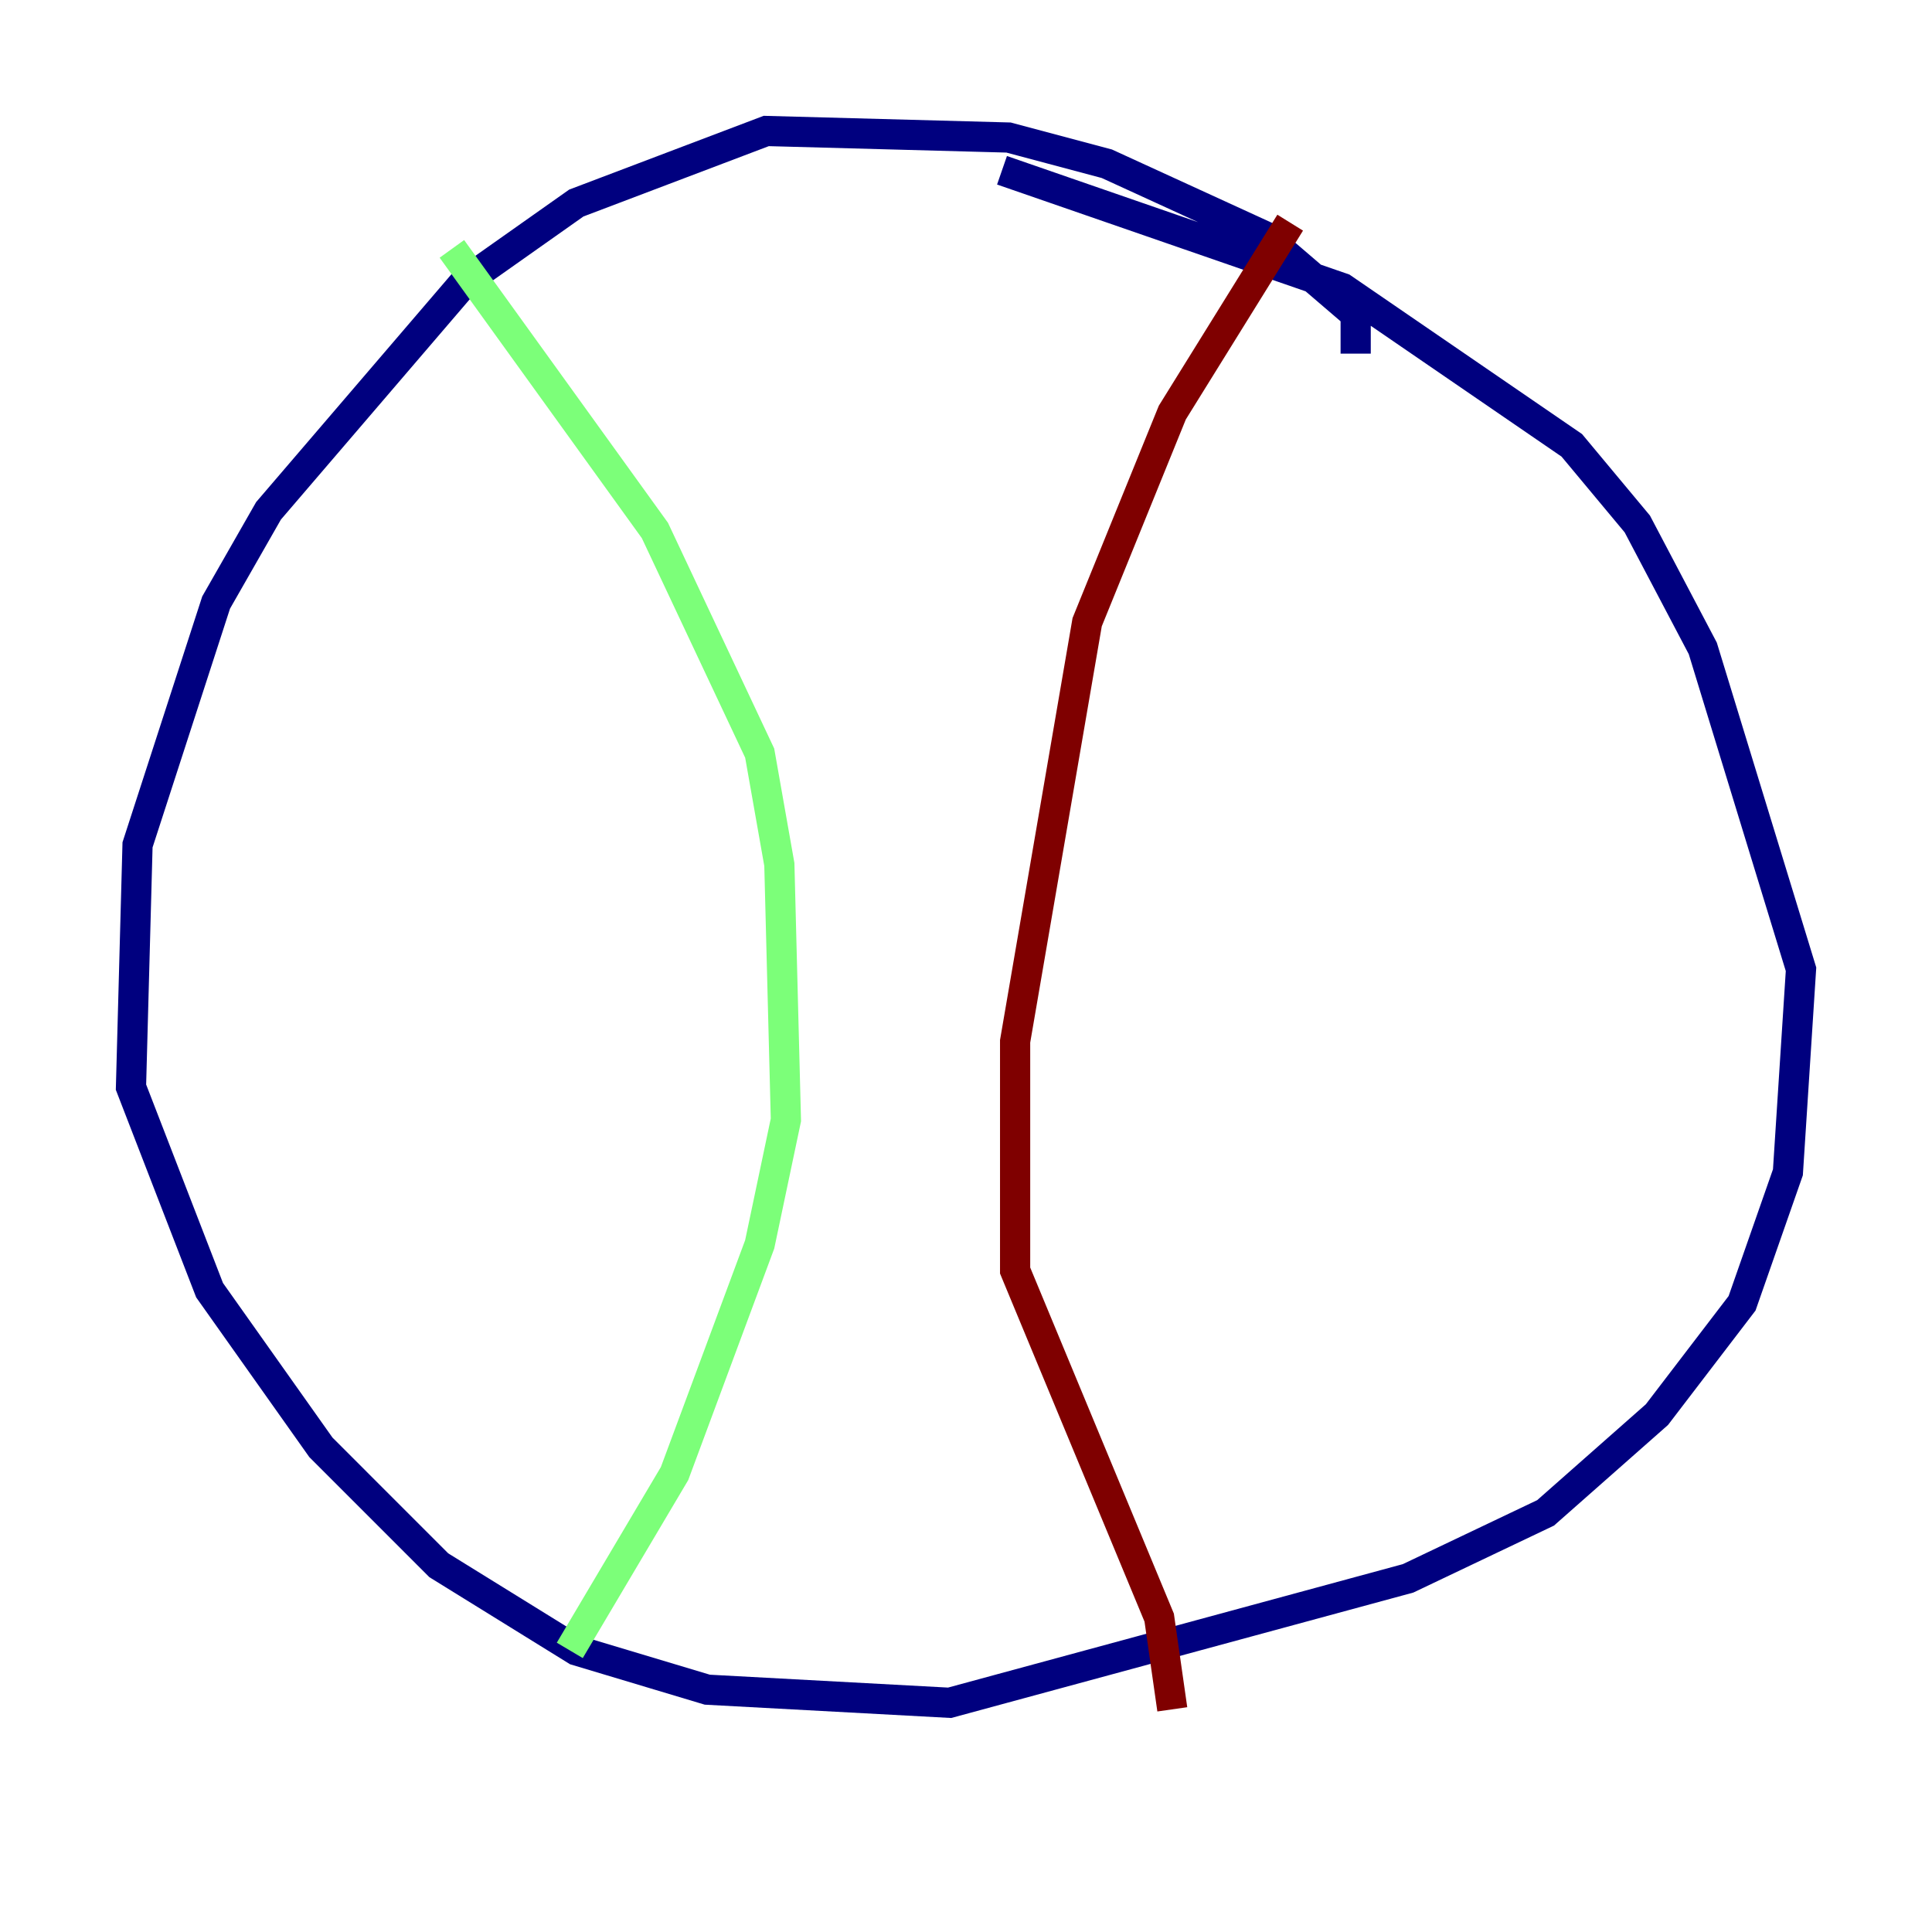 <?xml version="1.0" encoding="utf-8" ?>
<svg baseProfile="tiny" height="128" version="1.2" viewBox="0,0,128,128" width="128" xmlns="http://www.w3.org/2000/svg" xmlns:ev="http://www.w3.org/2001/xml-events" xmlns:xlink="http://www.w3.org/1999/xlink"><defs /><polyline fill="none" points="89.817,23.43 89.817,20.827 83.742,15.62 73.329,10.848 66.82,9.112 50.766,8.678 38.183,13.451 30.807,18.658 17.79,33.844 14.319,39.919 9.112,55.973 8.678,72.027 13.885,85.478 21.261,95.891 29.071,103.702 38.183,109.342 46.861,111.946 62.915,112.814 93.288,104.57 102.4,100.231 109.776,93.722 115.417,86.346 118.454,77.668 119.322,64.217 112.814,42.956 108.475,34.712 104.136,29.505 88.949,19.091 66.386,11.281" stroke="#00007f" stroke-width="2" /><polyline fill="none" points="29.939,16.488 43.39,35.146 50.332,49.898 51.634,57.275 52.068,74.197 50.332,82.441 44.691,97.627 37.749,109.342" stroke="#7cff79" stroke-width="2" /><polyline fill="none" points="85.478,14.752 77.668,27.336 72.027,41.22 67.254,68.99 67.254,84.176 76.8,107.173 77.668,113.248" stroke="#7f0000" stroke-width="2" /></svg>
